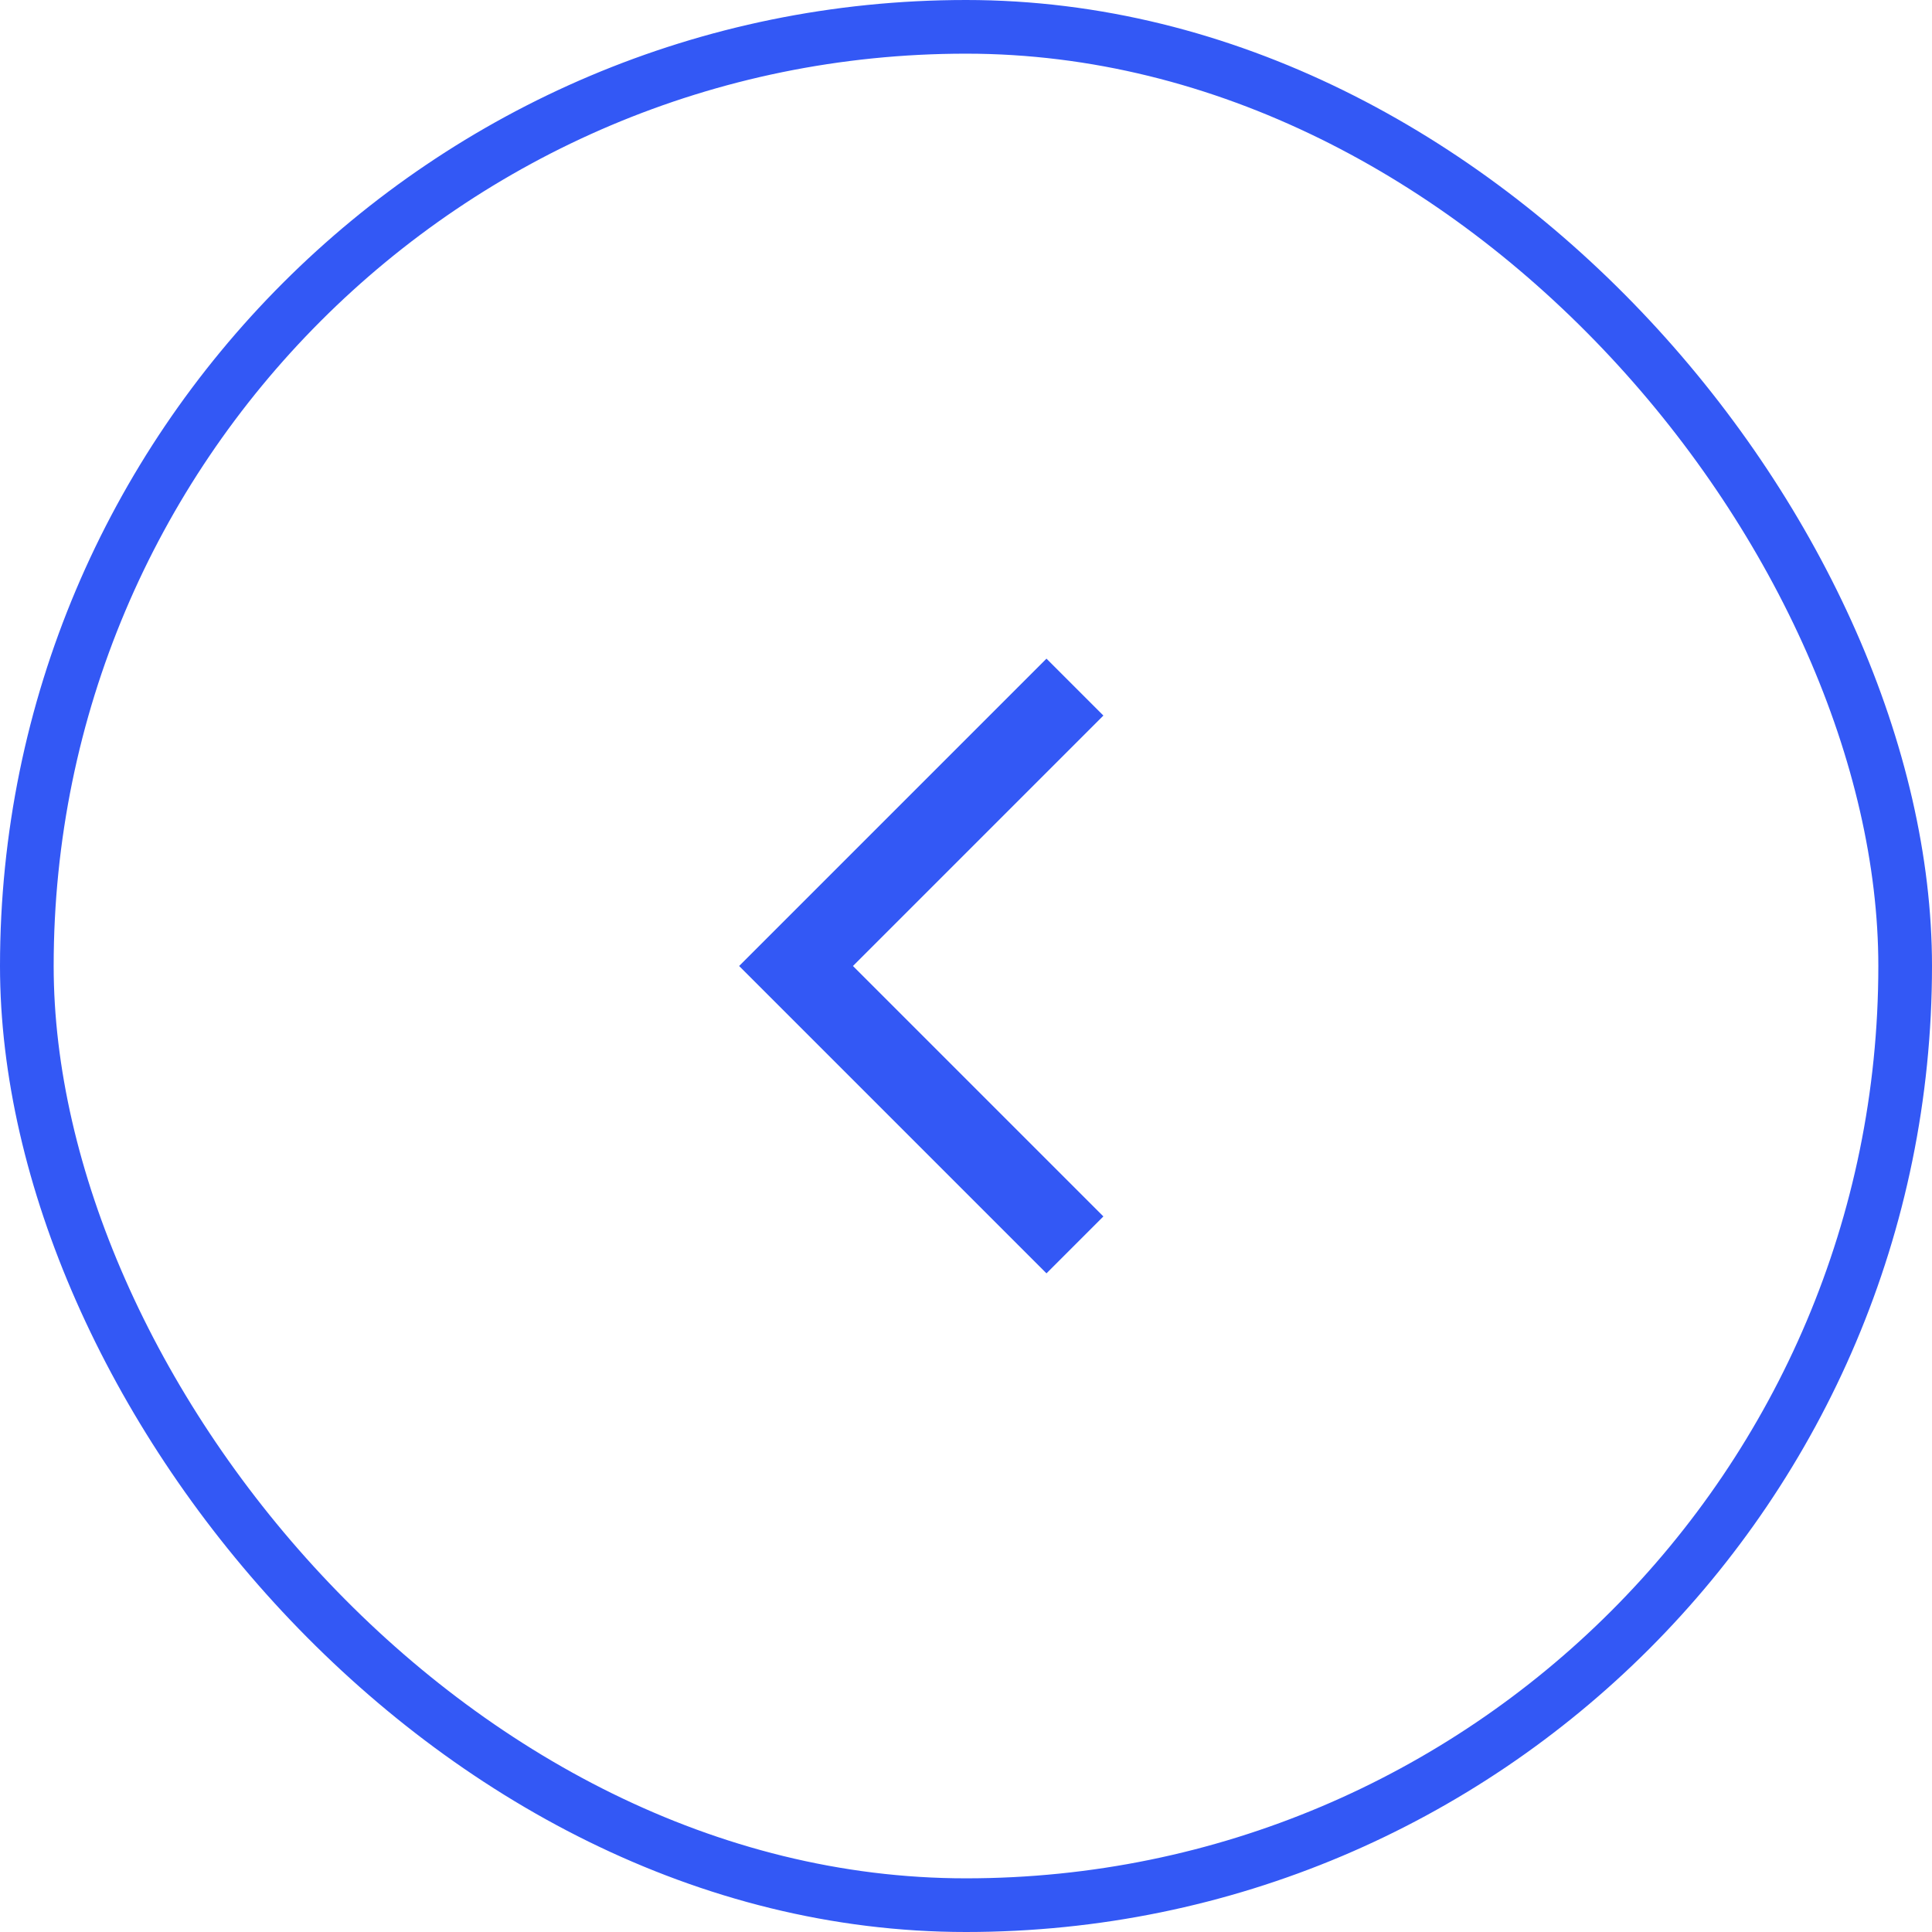 <svg width="72" height="72" viewBox="0 0 72 72" fill="none" xmlns="http://www.w3.org/2000/svg">
<path d="M38.999 45.333L29.666 36L38.999 26.667" stroke="#3358F5" stroke-width="3" stroke-linecap="square"/>
<rect x="1" y="1" width="70" height="70" rx="35" stroke="#3358F5" stroke-width="2"/>
</svg>

